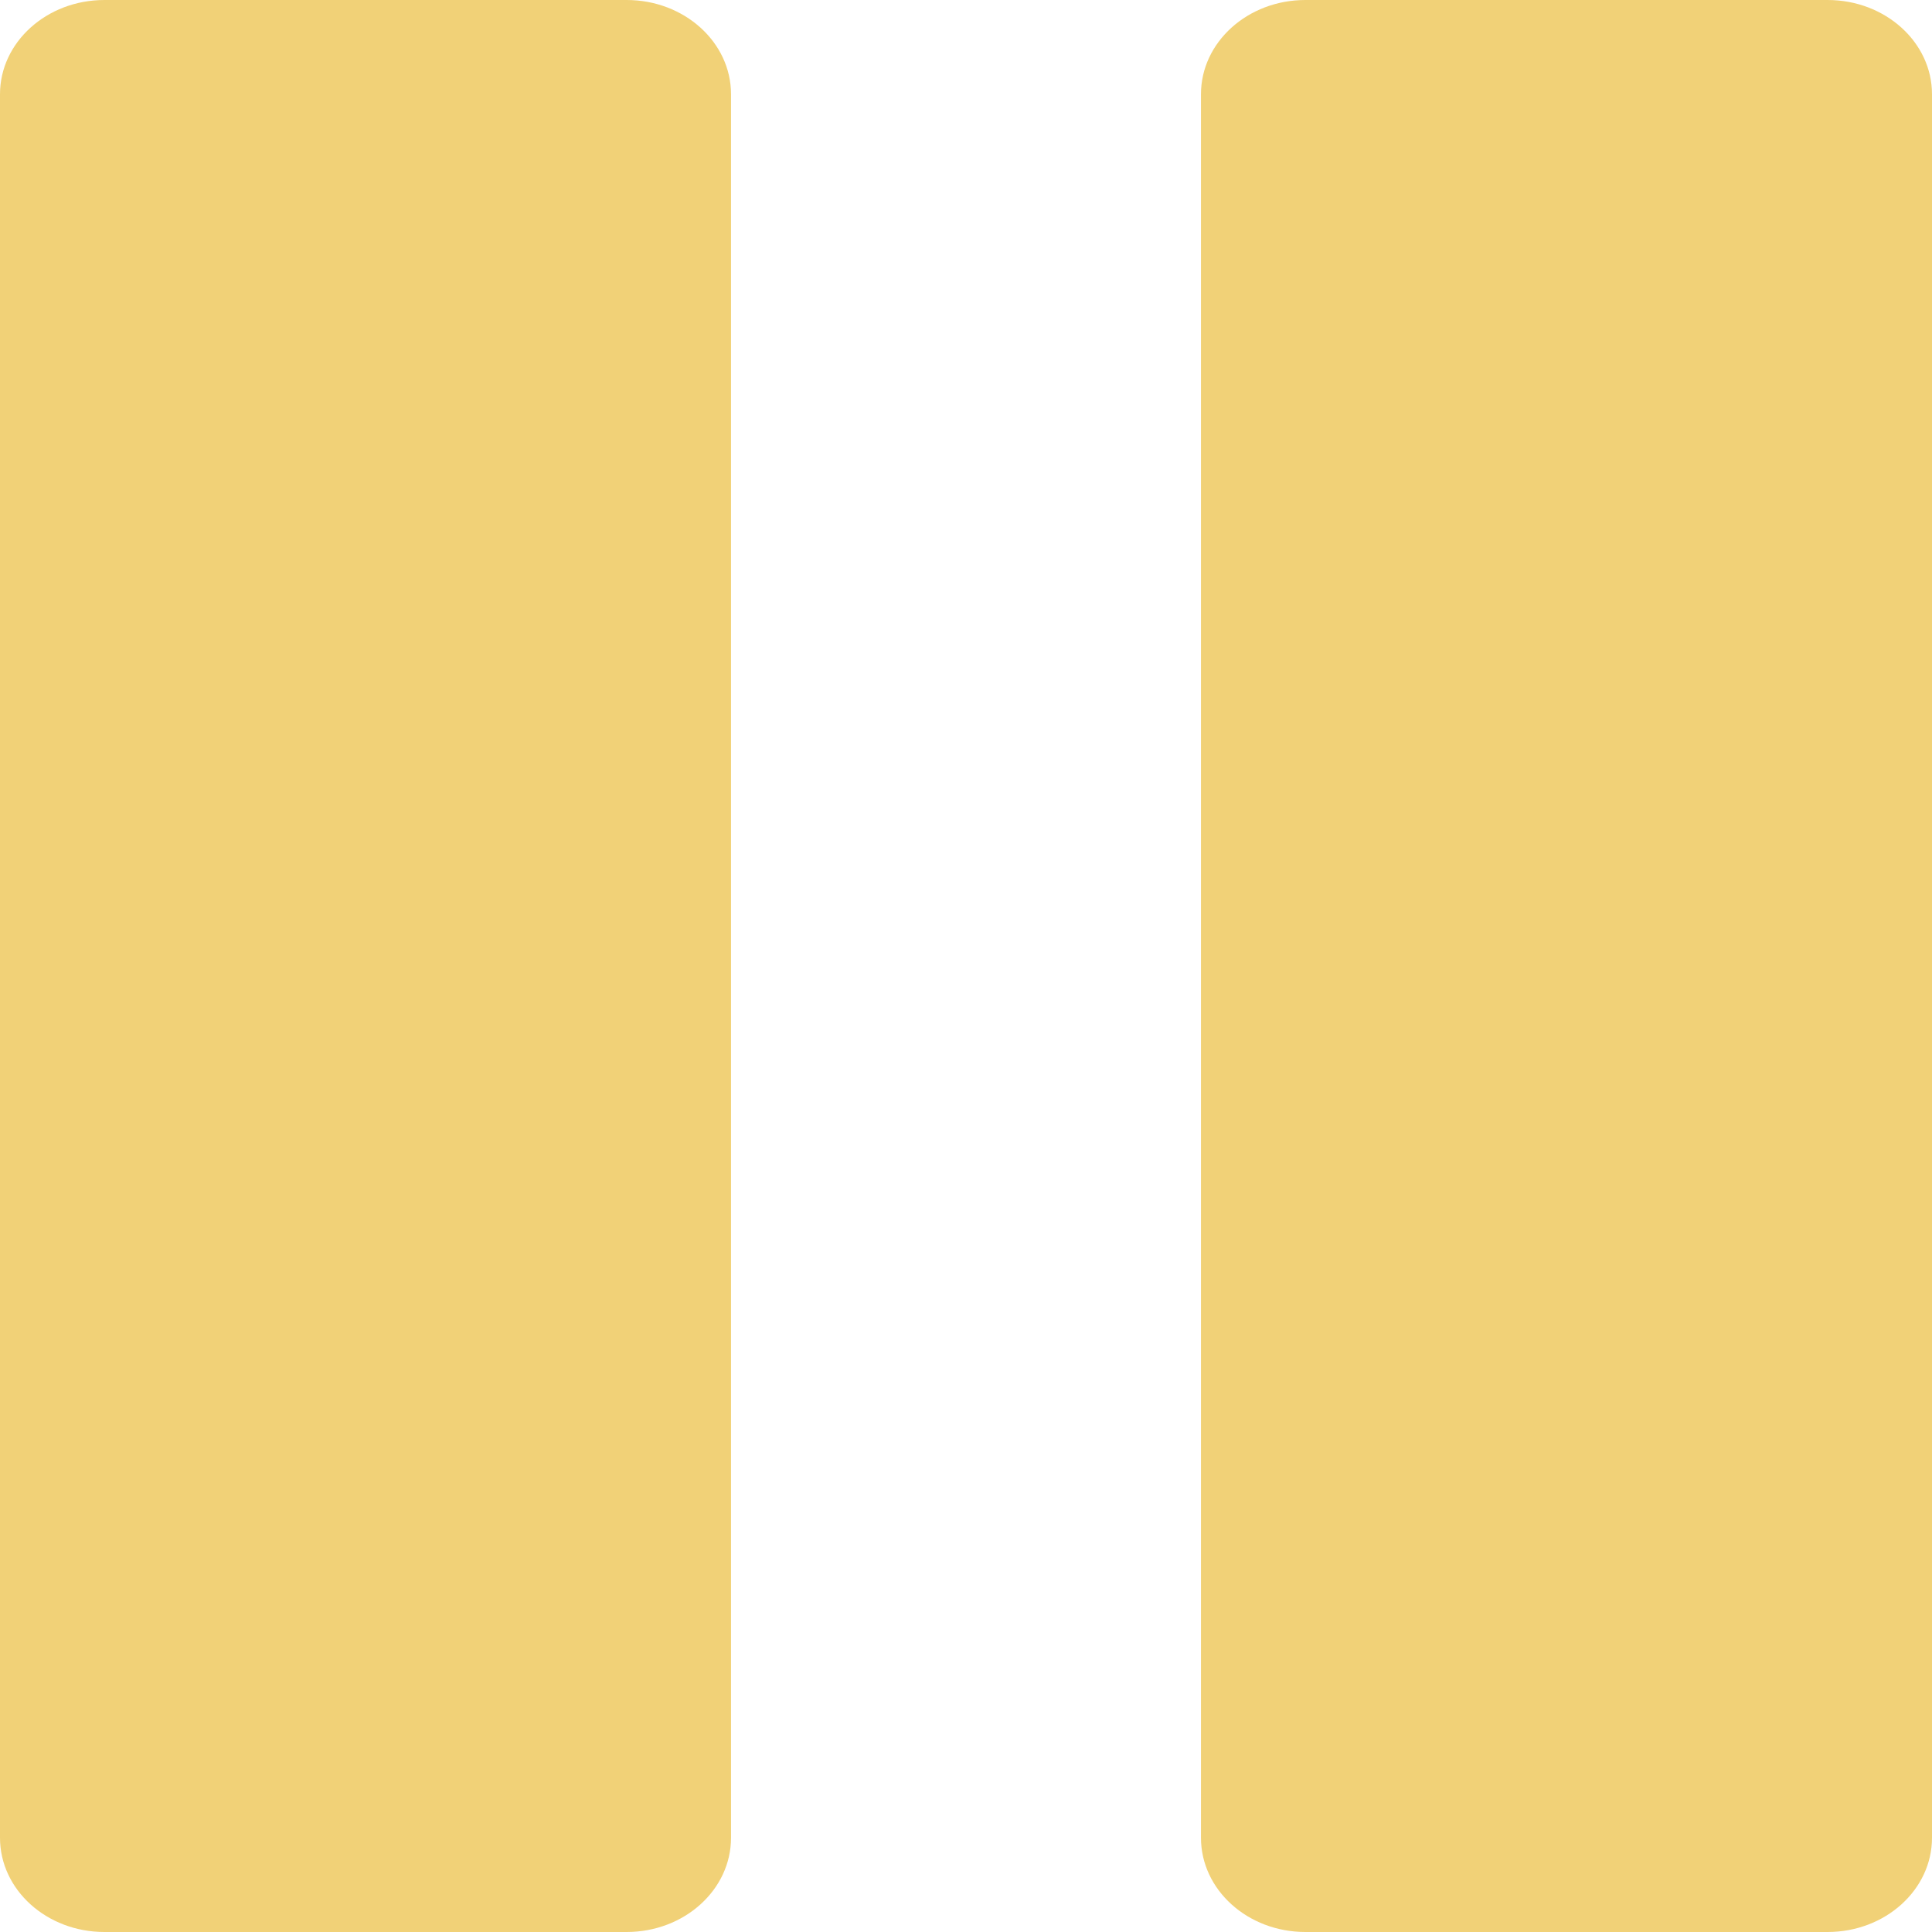 <svg width="37" height="37" viewBox="0 0 37 37" fill="none" xmlns="http://www.w3.org/2000/svg">
<path d="M0 1.805C0 0.808 0.895 0 2 0H12C13.105 0 14 0.808 14 1.805V35.195C14 36.192 13.105 37 12 37H2C0.895 37 0 36.192 0 35.195V1.805Z" fill="#F1D177"/>
<path d="M23 1.805C23 0.808 23.895 0 25 0H35C36.105 0 37 0.808 37 1.805V35.195C37 36.192 36.105 37 35 37H25C23.895 37 23 36.192 23 35.195V1.805Z" fill="#F1D177"/>
</svg>
